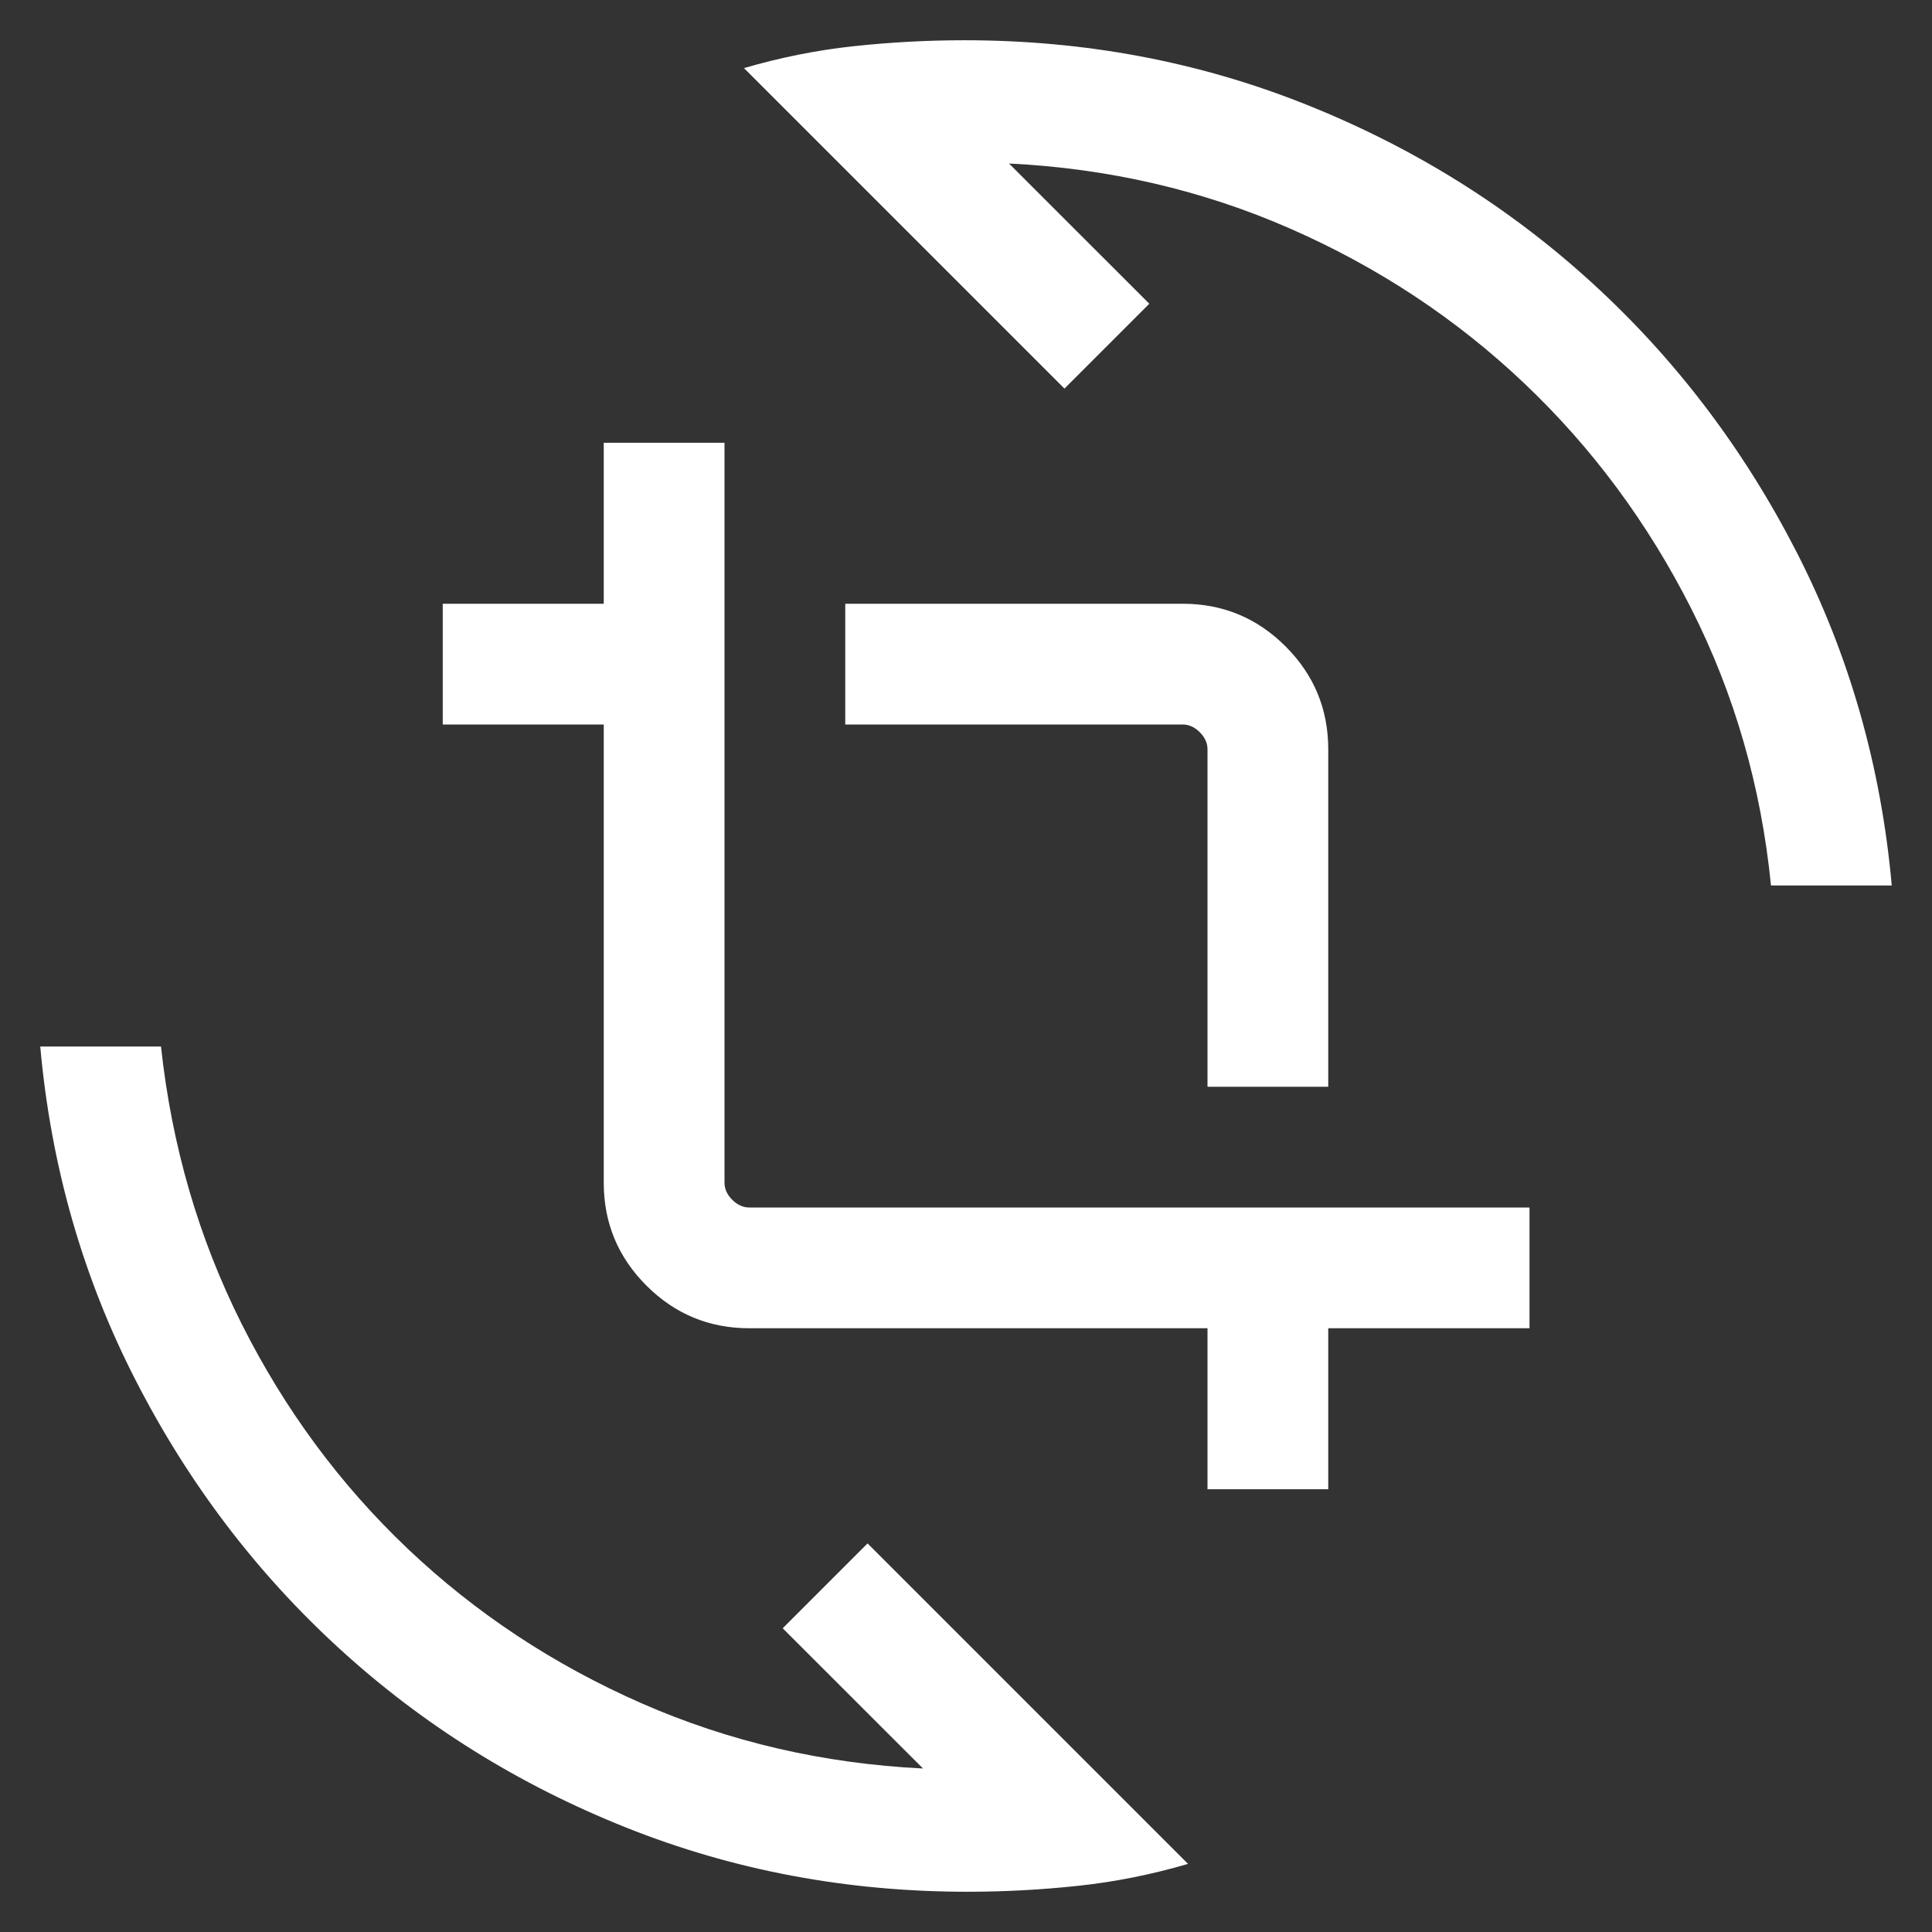 <svg width="24" height="24" viewBox="0 0 24 24" fill="none" xmlns="http://www.w3.org/2000/svg">
<rect x="0" y="0" width="24" height="24" fill="#333333" stroke="none"/>
<g clip-path="url(#clip0_907_1283)">
<path d="M12.019 23.5C10.523 23.5 9.108 23.234 7.774 22.701C6.44 22.168 5.256 21.43 4.223 20.486C3.19 19.543 2.344 18.431 1.687 17.15C1.029 15.869 0.633 14.486 0.5 13H2C2.133 14.232 2.467 15.38 3.001 16.444C3.535 17.508 4.224 18.441 5.067 19.241C5.911 20.041 6.879 20.68 7.97 21.159C9.062 21.638 10.227 21.908 11.466 21.969L9.723 20.227L10.777 19.173L14.758 23.154C14.306 23.286 13.853 23.377 13.396 23.426C12.94 23.475 12.481 23.5 12.019 23.5ZM15 18.5V16.5H9.308C8.809 16.5 8.383 16.323 8.03 15.97C7.677 15.617 7.5 15.191 7.5 14.692V9H5.5V7.5H7.5V5.5H9V14.692C9 14.769 9.032 14.84 9.096 14.904C9.16 14.968 9.231 15 9.308 15H19V16.5H16.5V18.5H15ZM15 13.5V9.308C15 9.231 14.968 9.16 14.904 9.096C14.84 9.032 14.769 9 14.692 9H10.5V7.5H14.692C15.191 7.5 15.617 7.677 15.97 8.03C16.323 8.383 16.5 8.809 16.5 9.308V13.5H15ZM22 11C21.877 9.768 21.546 8.62 21.007 7.556C20.468 6.492 19.776 5.559 18.933 4.76C18.089 3.959 17.121 3.32 16.03 2.841C14.938 2.362 13.773 2.092 12.534 2.031L14.277 3.773L13.223 4.827L9.242 0.846C9.694 0.714 10.147 0.623 10.604 0.574C11.06 0.525 11.519 0.5 11.981 0.5C13.477 0.5 14.892 0.766 16.226 1.299C17.56 1.832 18.744 2.57 19.777 3.514C20.81 4.457 21.656 5.569 22.314 6.85C22.971 8.131 23.367 9.514 23.5 11H22Z" fill="white"/>
</g>
<defs>
<clipPath id="clip0_907_1283">
<rect width="24" height="24" fill="white"/>
</clipPath>
</defs>
</svg>
